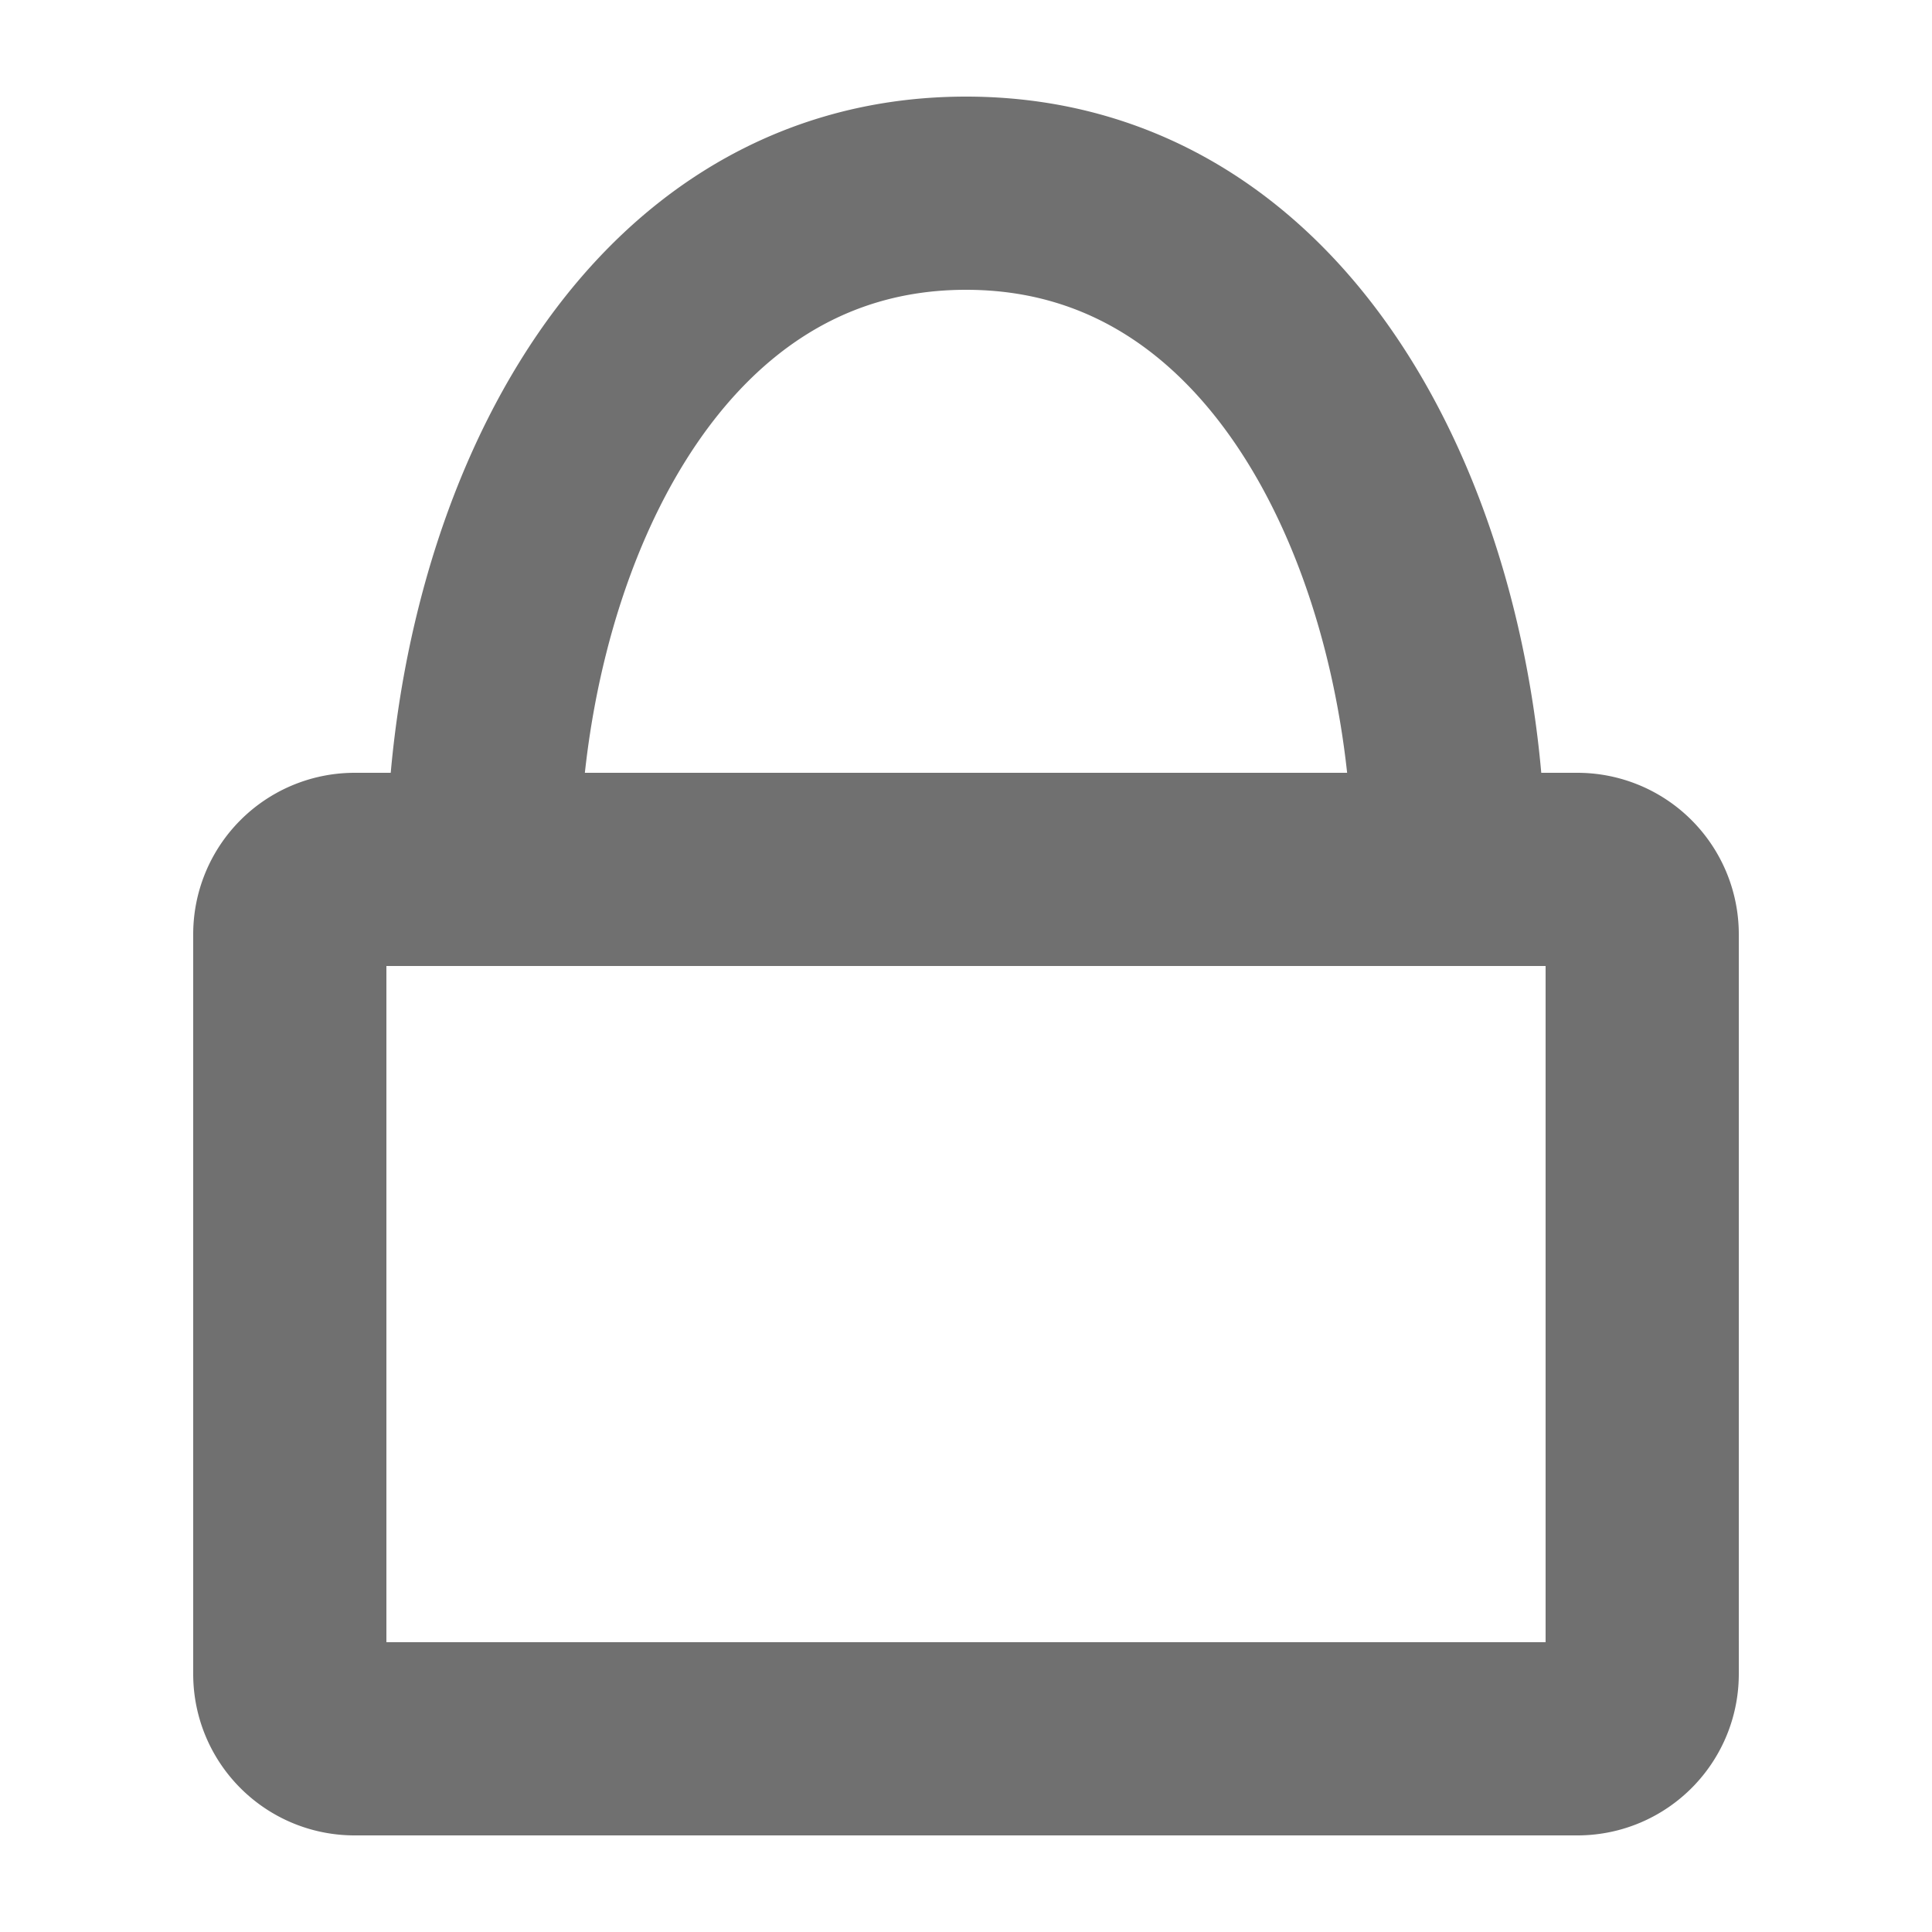 <svg xmlns:xlink="http://www.w3.org/1999/xlink" xmlns="http://www.w3.org/2000/svg" viewBox="0 0 14 14" focusable="false" aria-hidden="true" class="a8x1wu10 a8x1wuz _1fragem1y _1fragemod _1fragemkk _1fragemka _1fragemnm" width="14"  height="14" ><path stroke-linecap="round" stroke-linejoin="round" d="M3.5 6.3c0-2.298 1.131-4.9 3.5-4.9s3.5 2.602 3.5 4.9m-8.4.47v5.36c0 .26.21.47.47.47h8.86c.26 0 .47-.21.47-.47V6.77a.47.47 0 0 0-.47-.47H2.57a.47.47 0 0 0-.47.47" stroke="#707070" fill="none" stroke-width="1.4px"></path></svg>